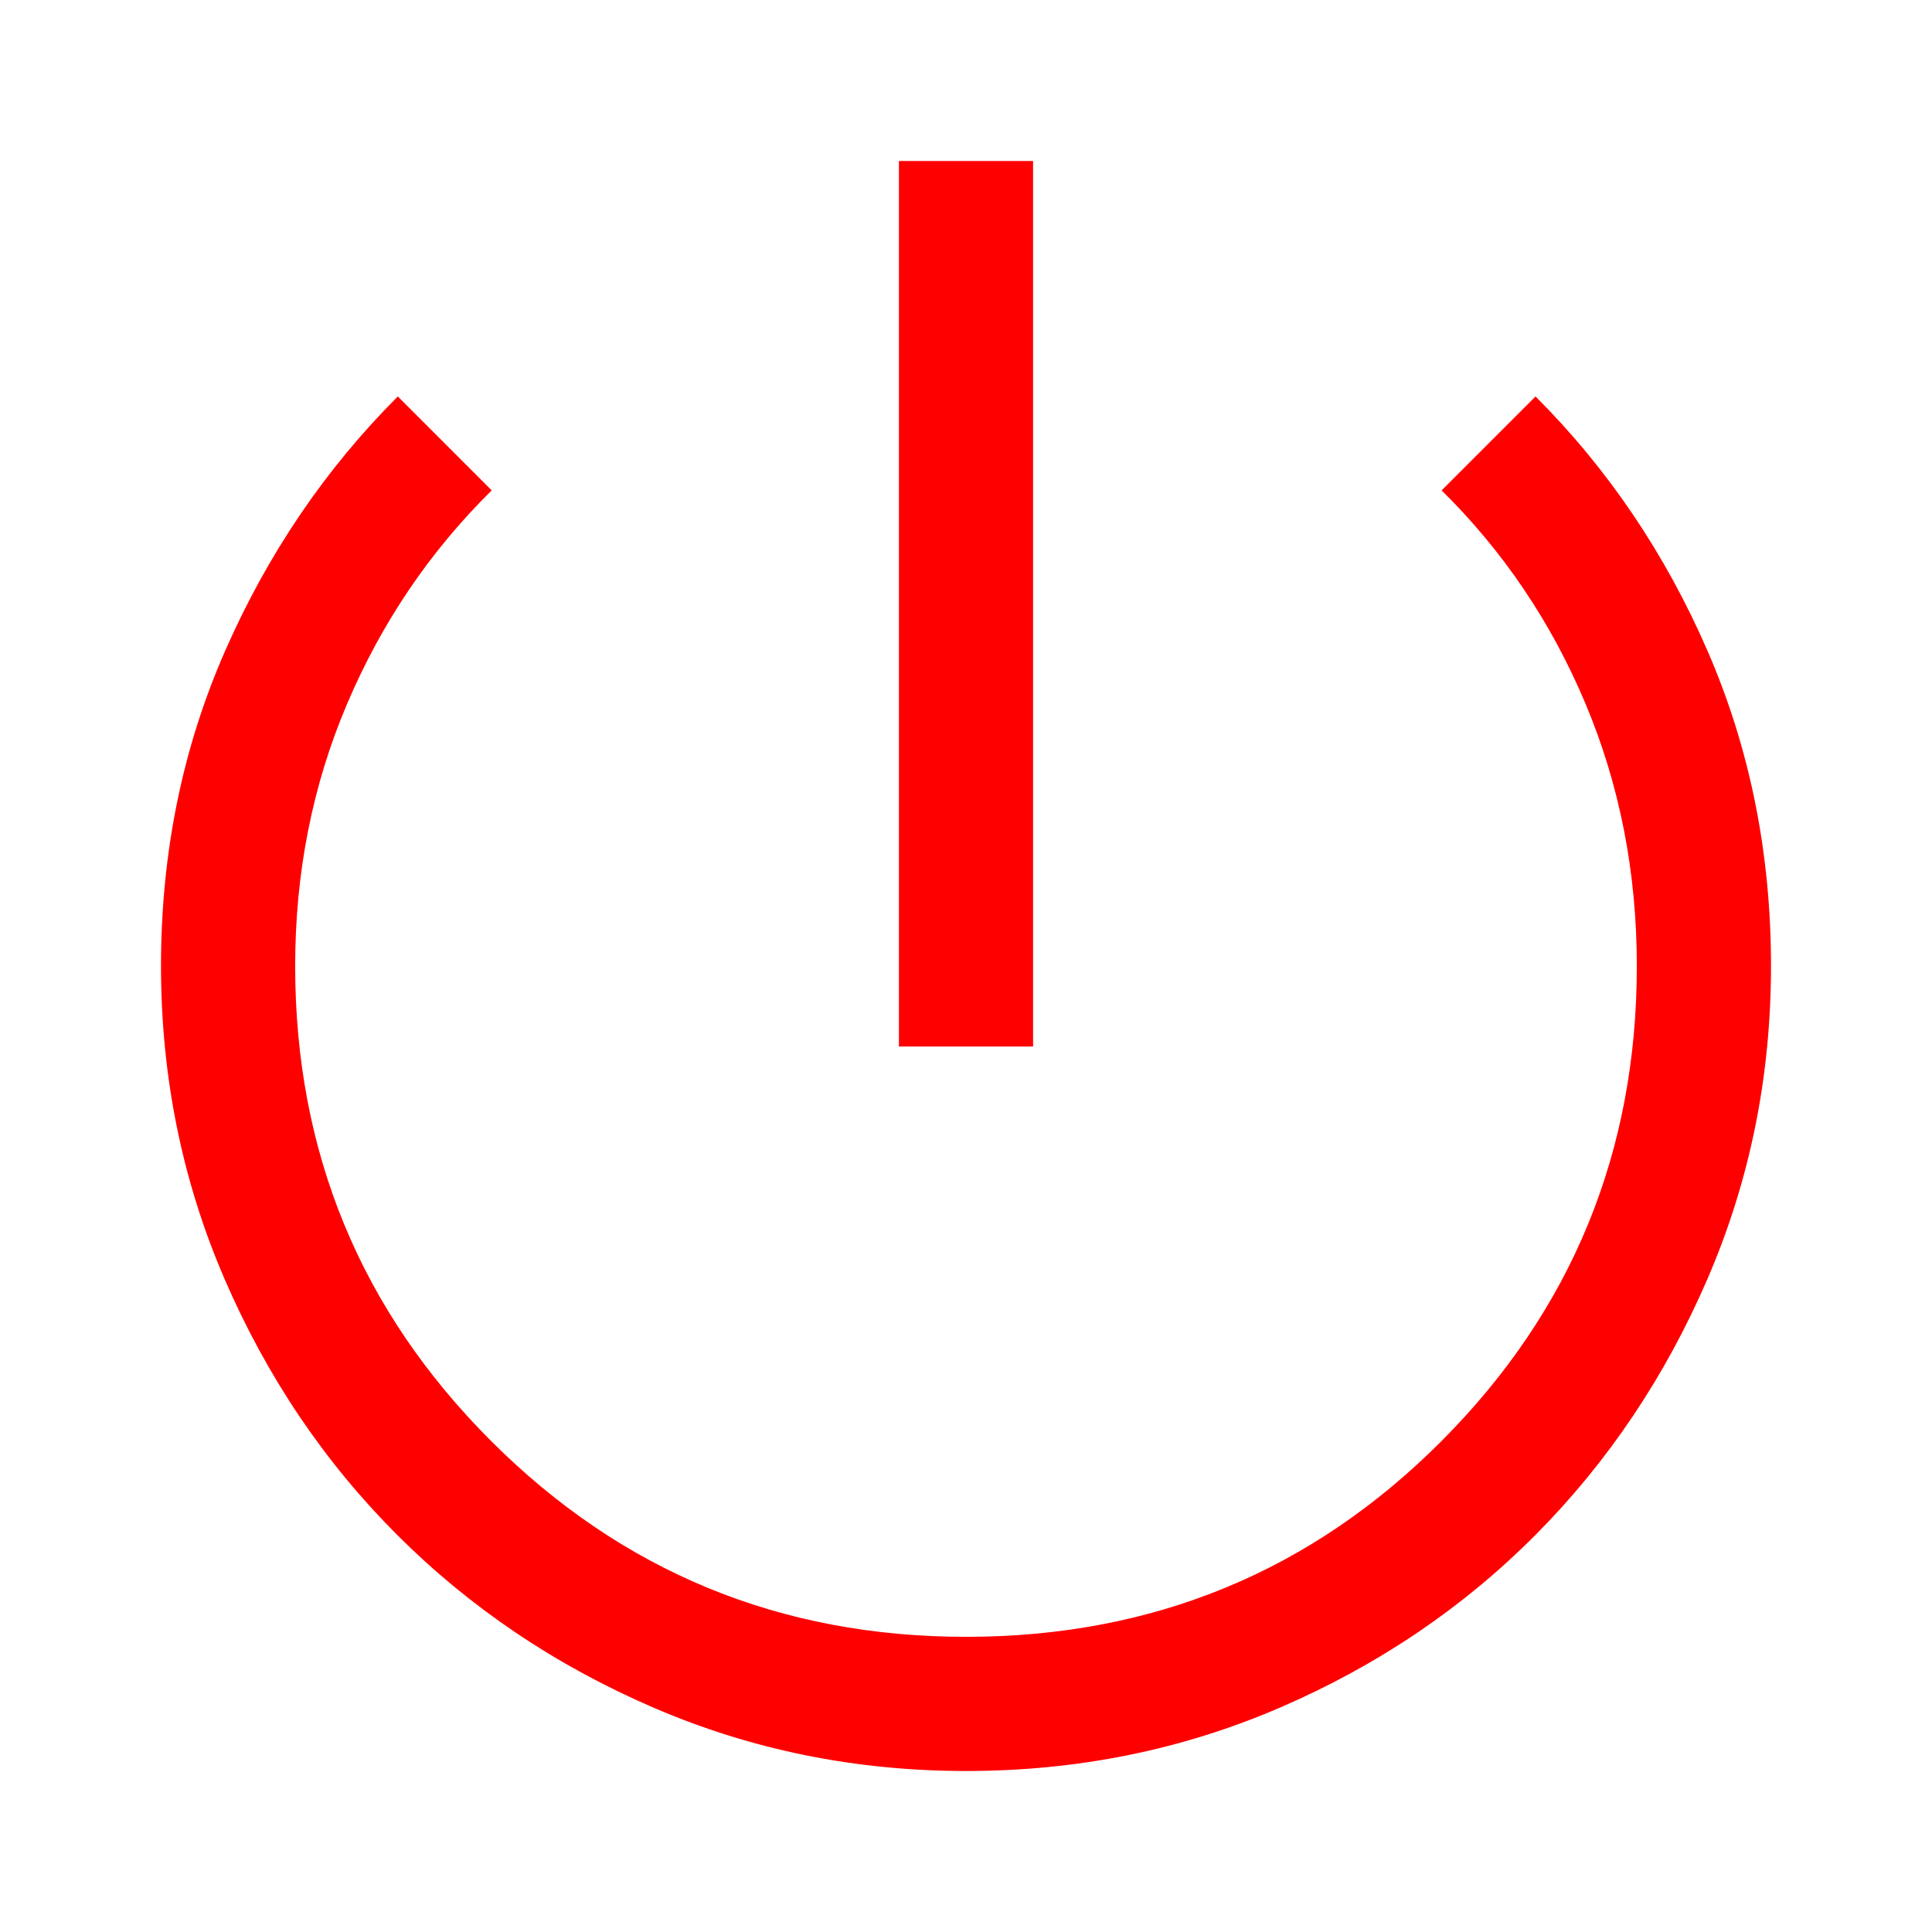 <svg xmlns="http://www.w3.org/2000/svg" height="40px" viewBox="0 -960 960 960" width="40px" fill="red"><path d="M480-80q-82.33 0-155.33-31.5-73-31.5-127.34-85.83Q143-251.67 111.5-324.67T80-480q0-84 31.83-156.5Q143.67-709 197.67-763l46.66 46.67q-46 45.33-71.83 106-25.83 60.66-25.83 130.33 0 138.67 97.33 236 97.33 97.33 236 97.33 139.33 0 236.33-97.33t97-236q0-69.67-25.5-130.33-25.5-60.67-71.5-106L763-763q54 54 85.5 126.5T880-480q0 82.33-31.5 155.33-31.5 73-85.5 127.34Q709-143 636-111.5T480-80Zm-33.33-360v-440h66.66v440h-66.66Z"/></svg>